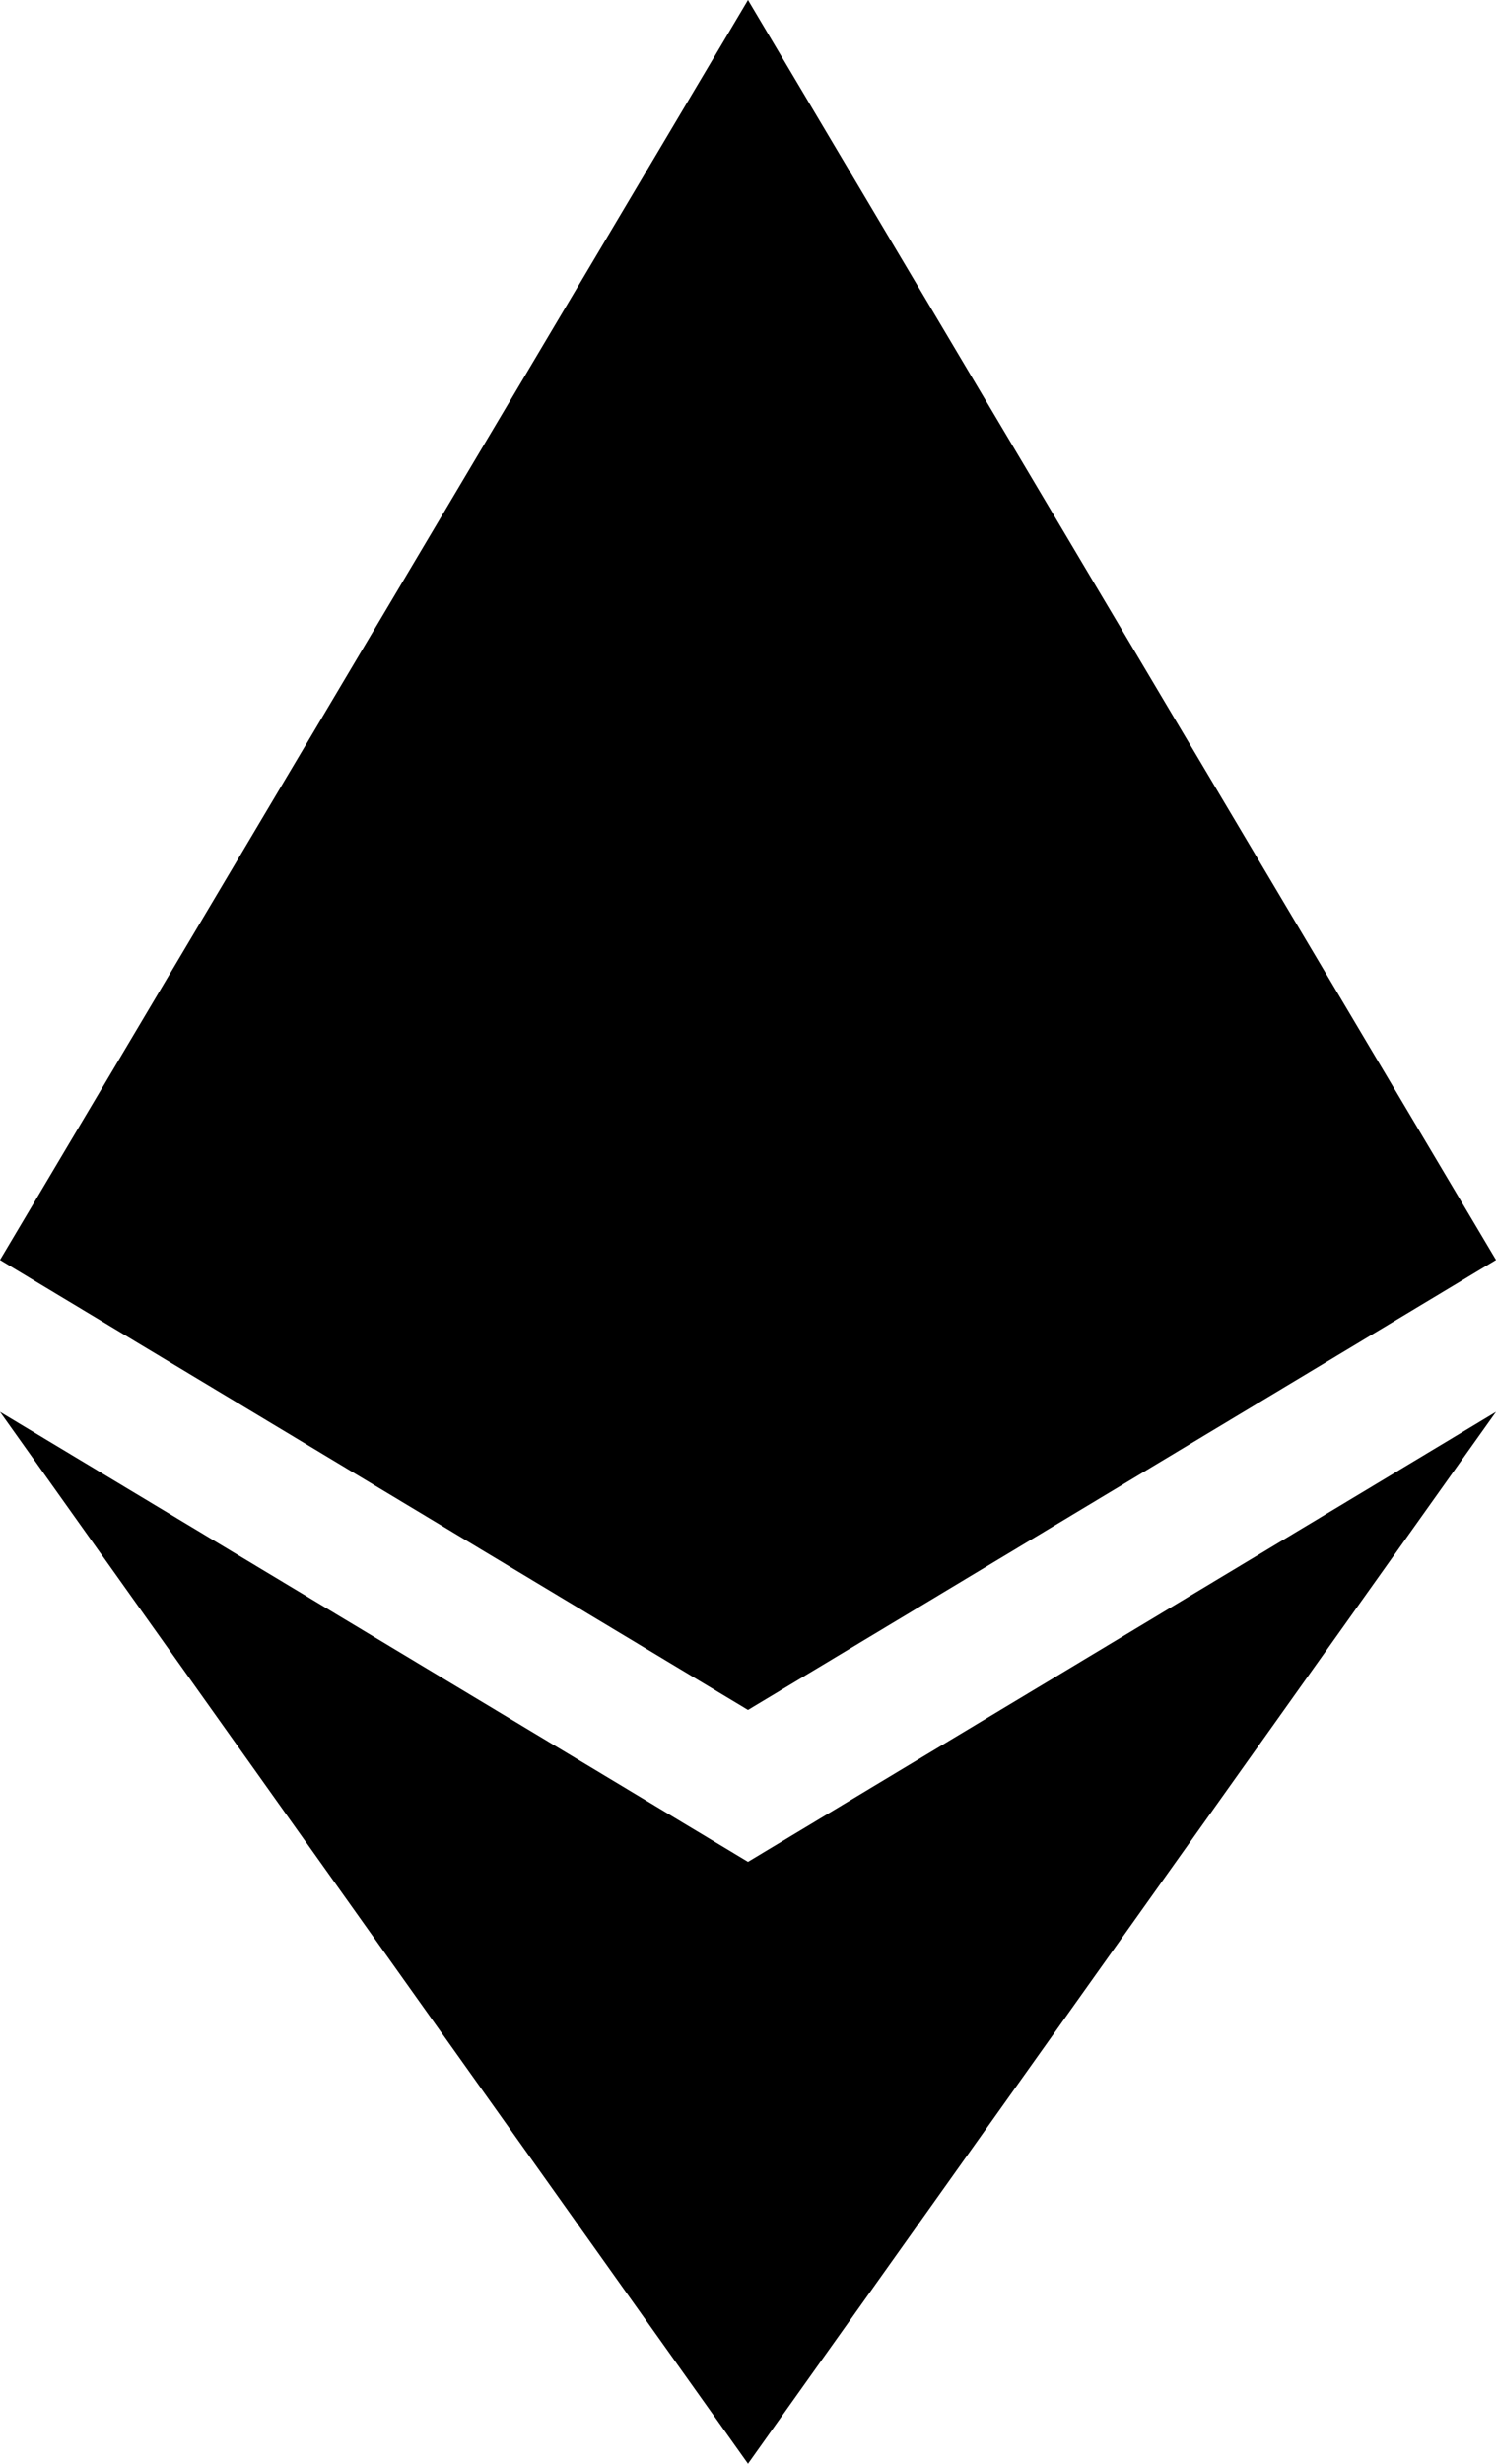 <svg xmlns="http://www.w3.org/2000/svg" viewBox="123 -27 266 438">
      <g transform="scale(1 -1) translate(0 -384)">
        <path d="M256 411 123 187 256 107 389 187ZM123 160 256 -27 389 160 256 80Z" />
      </g>
    </svg>